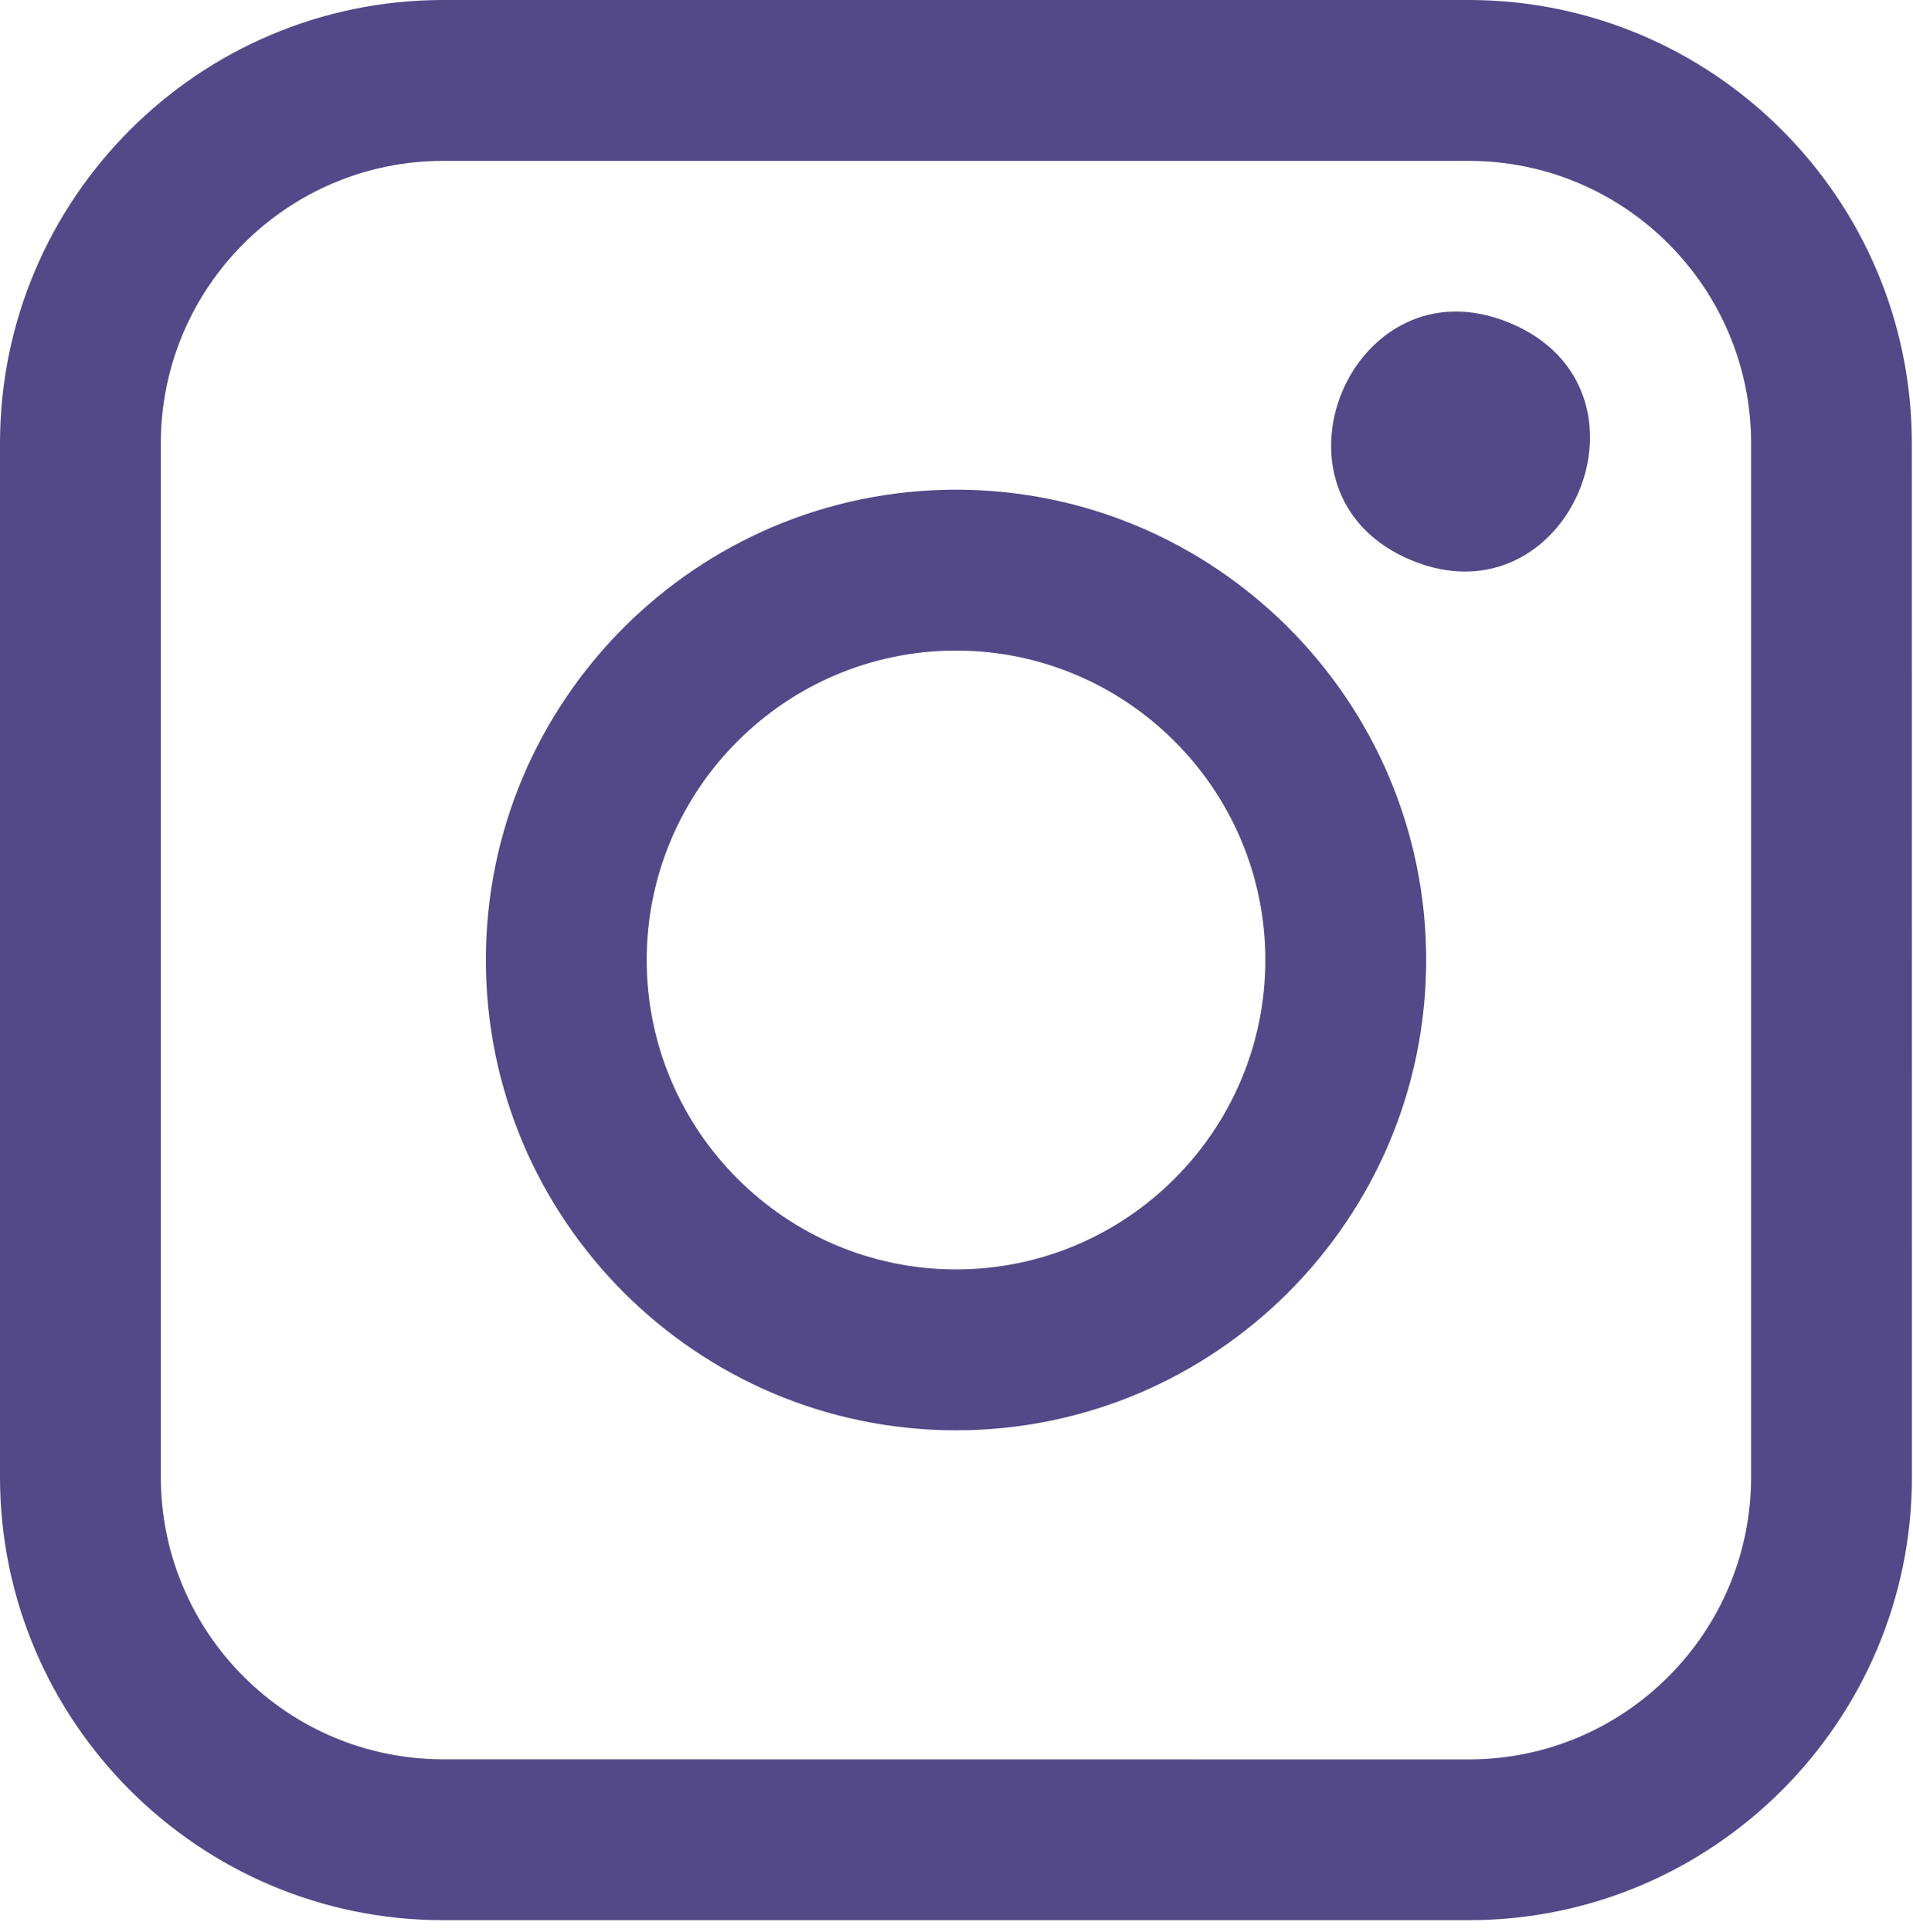 <svg width="106" height="107" viewBox="0 0 106 107" fill="none" xmlns="http://www.w3.org/2000/svg">
<path d="M24.554 106.364H81.386C94.934 106.364 105.941 95.34 105.941 81.81L105.935 24.554C105.935 11.006 94.911 0 81.381 0H24.554C11.006 0 0 11.024 0 24.554V81.816C0 95.347 11.024 106.364 24.554 106.364ZM8.912 24.554C8.912 15.927 15.921 8.912 24.554 8.912H81.386C90.014 8.912 97.029 15.921 97.029 24.554V81.816C97.029 90.444 90.02 97.458 81.386 97.458L24.554 97.452C15.926 97.452 8.912 90.443 8.912 81.81V24.554Z" fill="#534988"/>
<path d="M52.973 79.228C67.34 79.228 79.025 67.537 79.025 53.176C79.025 38.81 67.339 27.125 52.973 27.125C38.607 27.125 26.922 38.81 26.922 53.176C26.922 67.543 38.607 79.228 52.973 79.228ZM52.973 36.037C62.419 36.037 70.113 43.731 70.113 53.176C70.113 62.622 62.419 70.316 52.973 70.316C43.528 70.316 35.834 62.622 35.834 53.176C35.834 43.731 43.528 36.037 52.973 36.037Z" fill="#534988"/>
<path d="M83.654 17.886C92.421 21.518 86.972 34.66 78.205 31.034C69.444 27.402 74.886 14.254 83.654 17.886Z" fill="#534988"/>
</svg>
